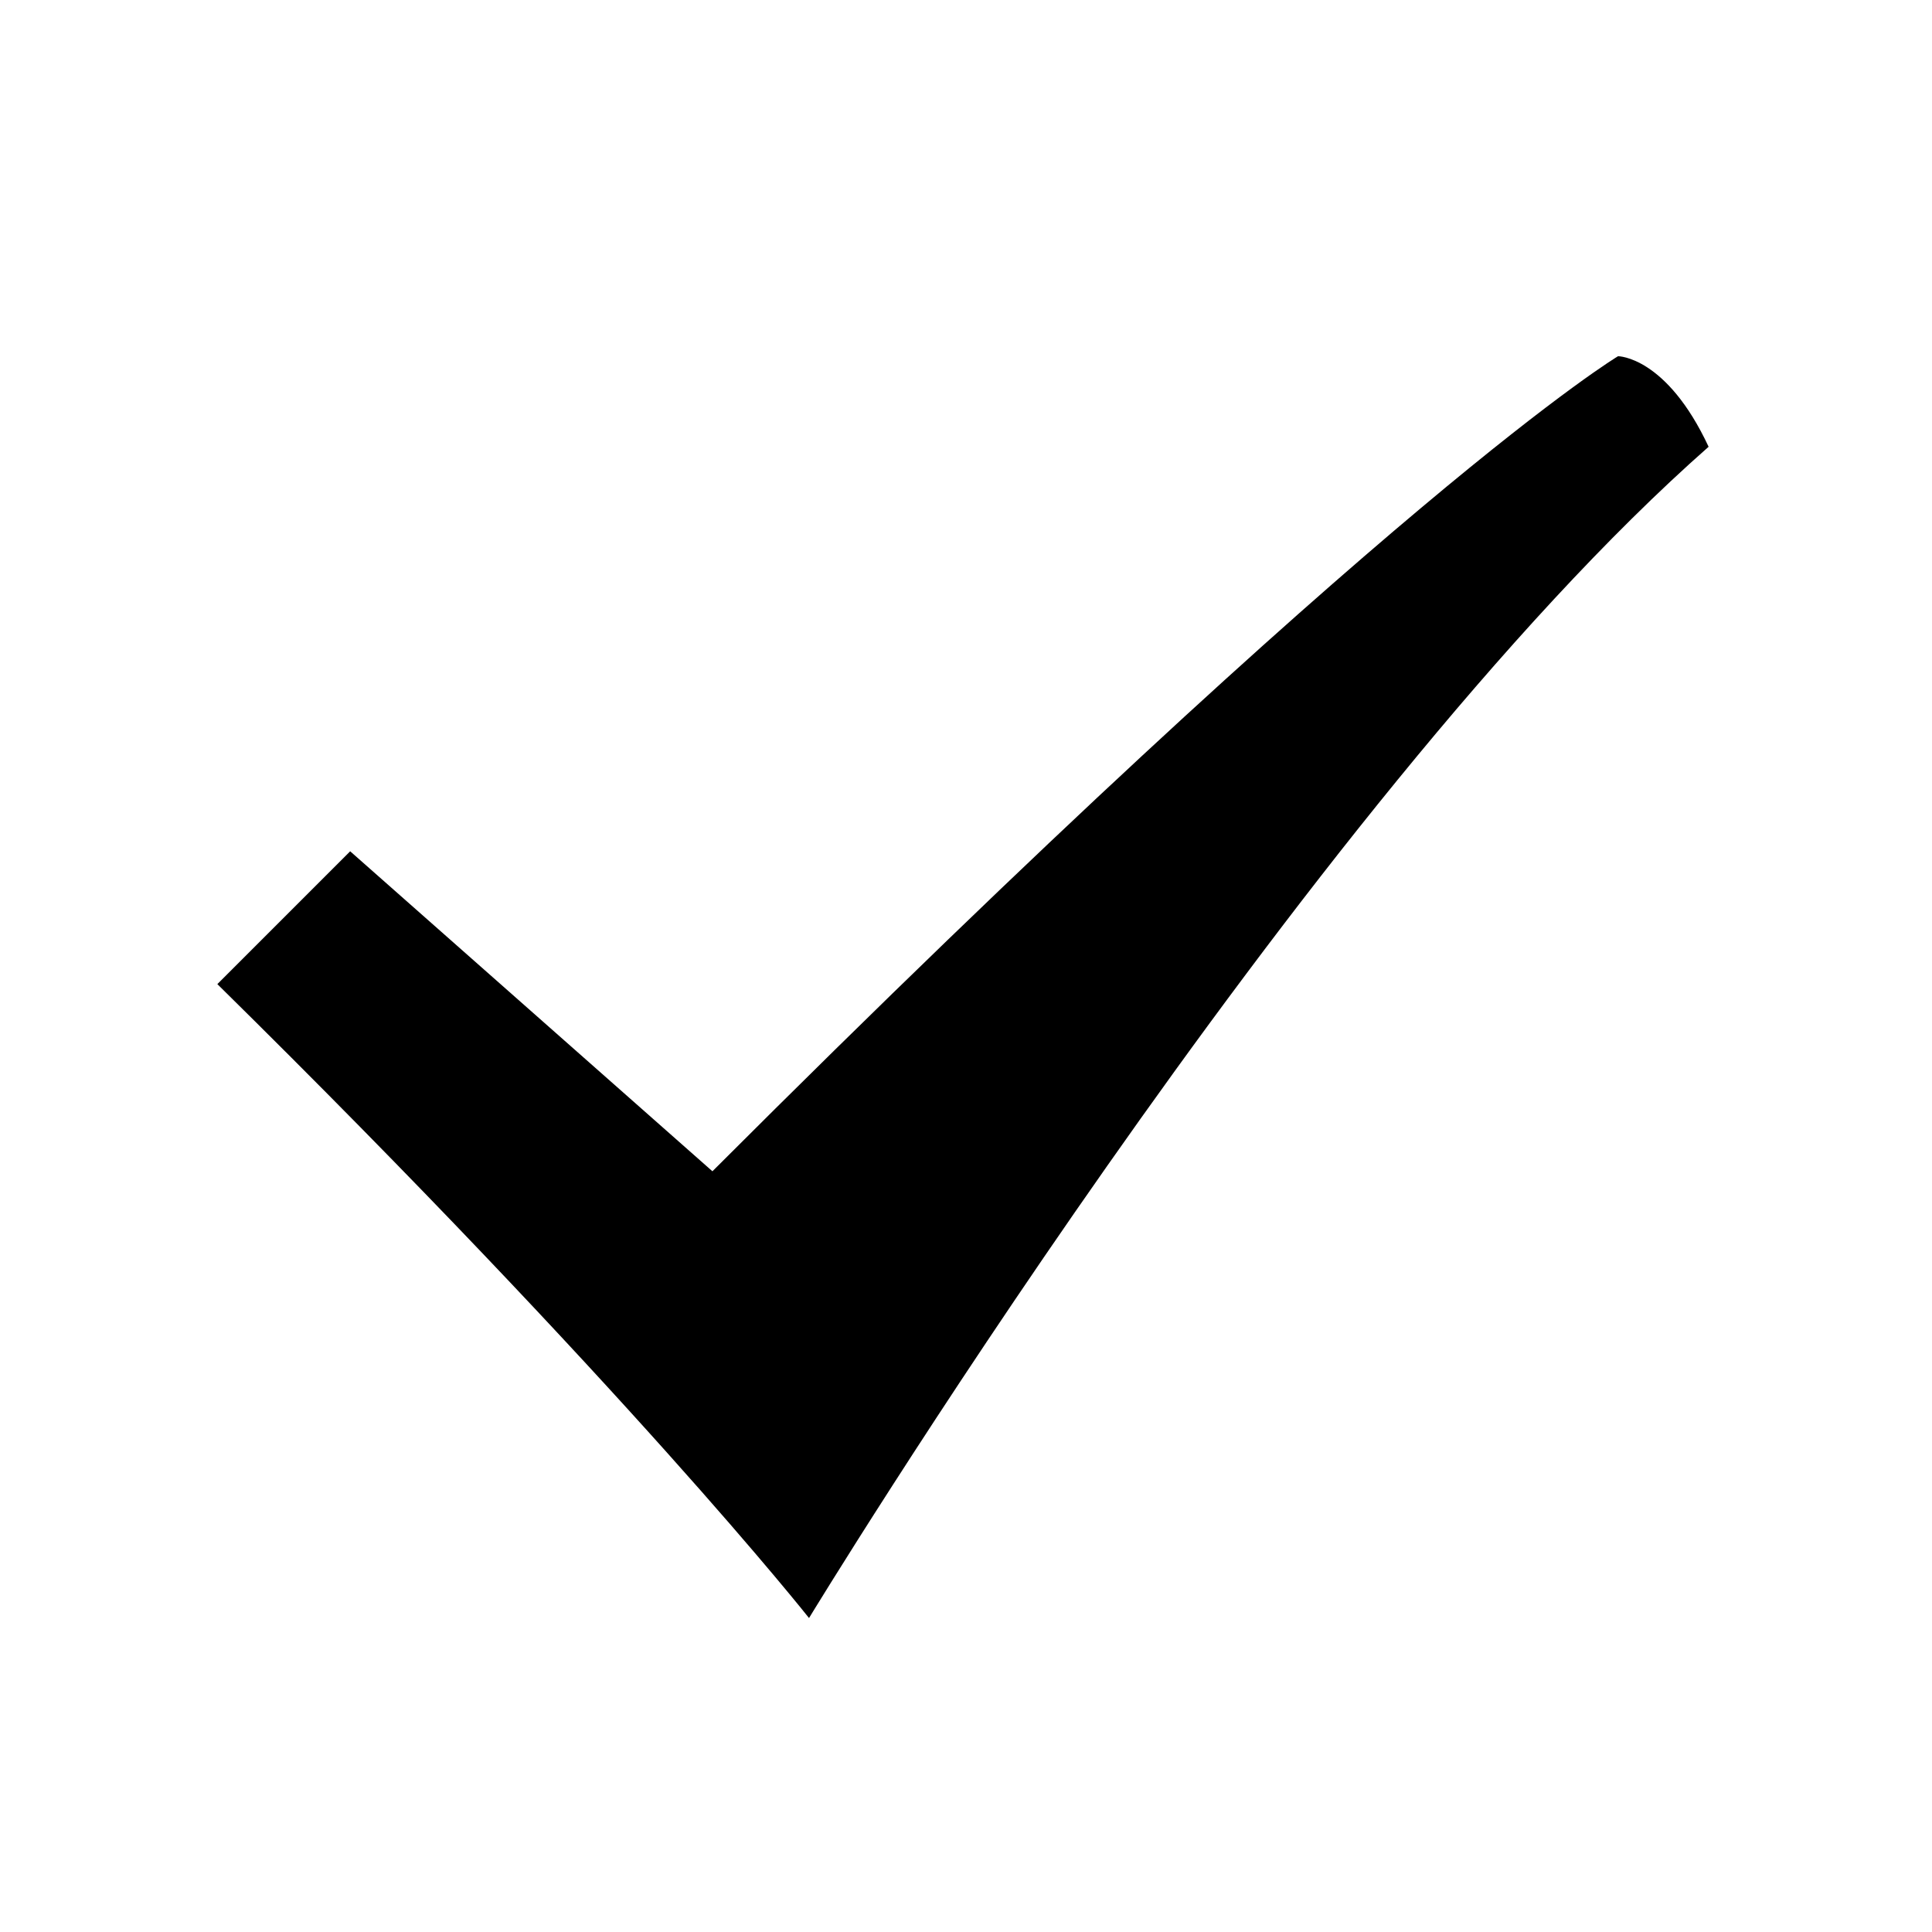 <?xml version="1.0" encoding="utf-8"?>
<!-- Generator: Adobe Illustrator 18.1.1, SVG Export Plug-In . SVG Version: 6.00 Build 0)  -->
<svg version="1.1" id="Layer_1" xmlns="http://www.w3.org/2000/svg" xmlns:xlink="http://www.w3.org/1999/xlink" x="0px" y="0px"
	 width="32px" height="32px" viewBox="-623 385 32 32" enable-background="new -623 385 32 32" xml:space="preserve">
<g>
	<path d="M-609.6,411.8c0,0-3-3.8-9.8-10.5l2.2-2.2l6,5.3c11.3-11.3,15-13.5,15-13.5s0.8,0,1.5,1.5
		C-601.4,398.3-609.6,411.8-609.6,411.8z"/>
</g>
</svg>
